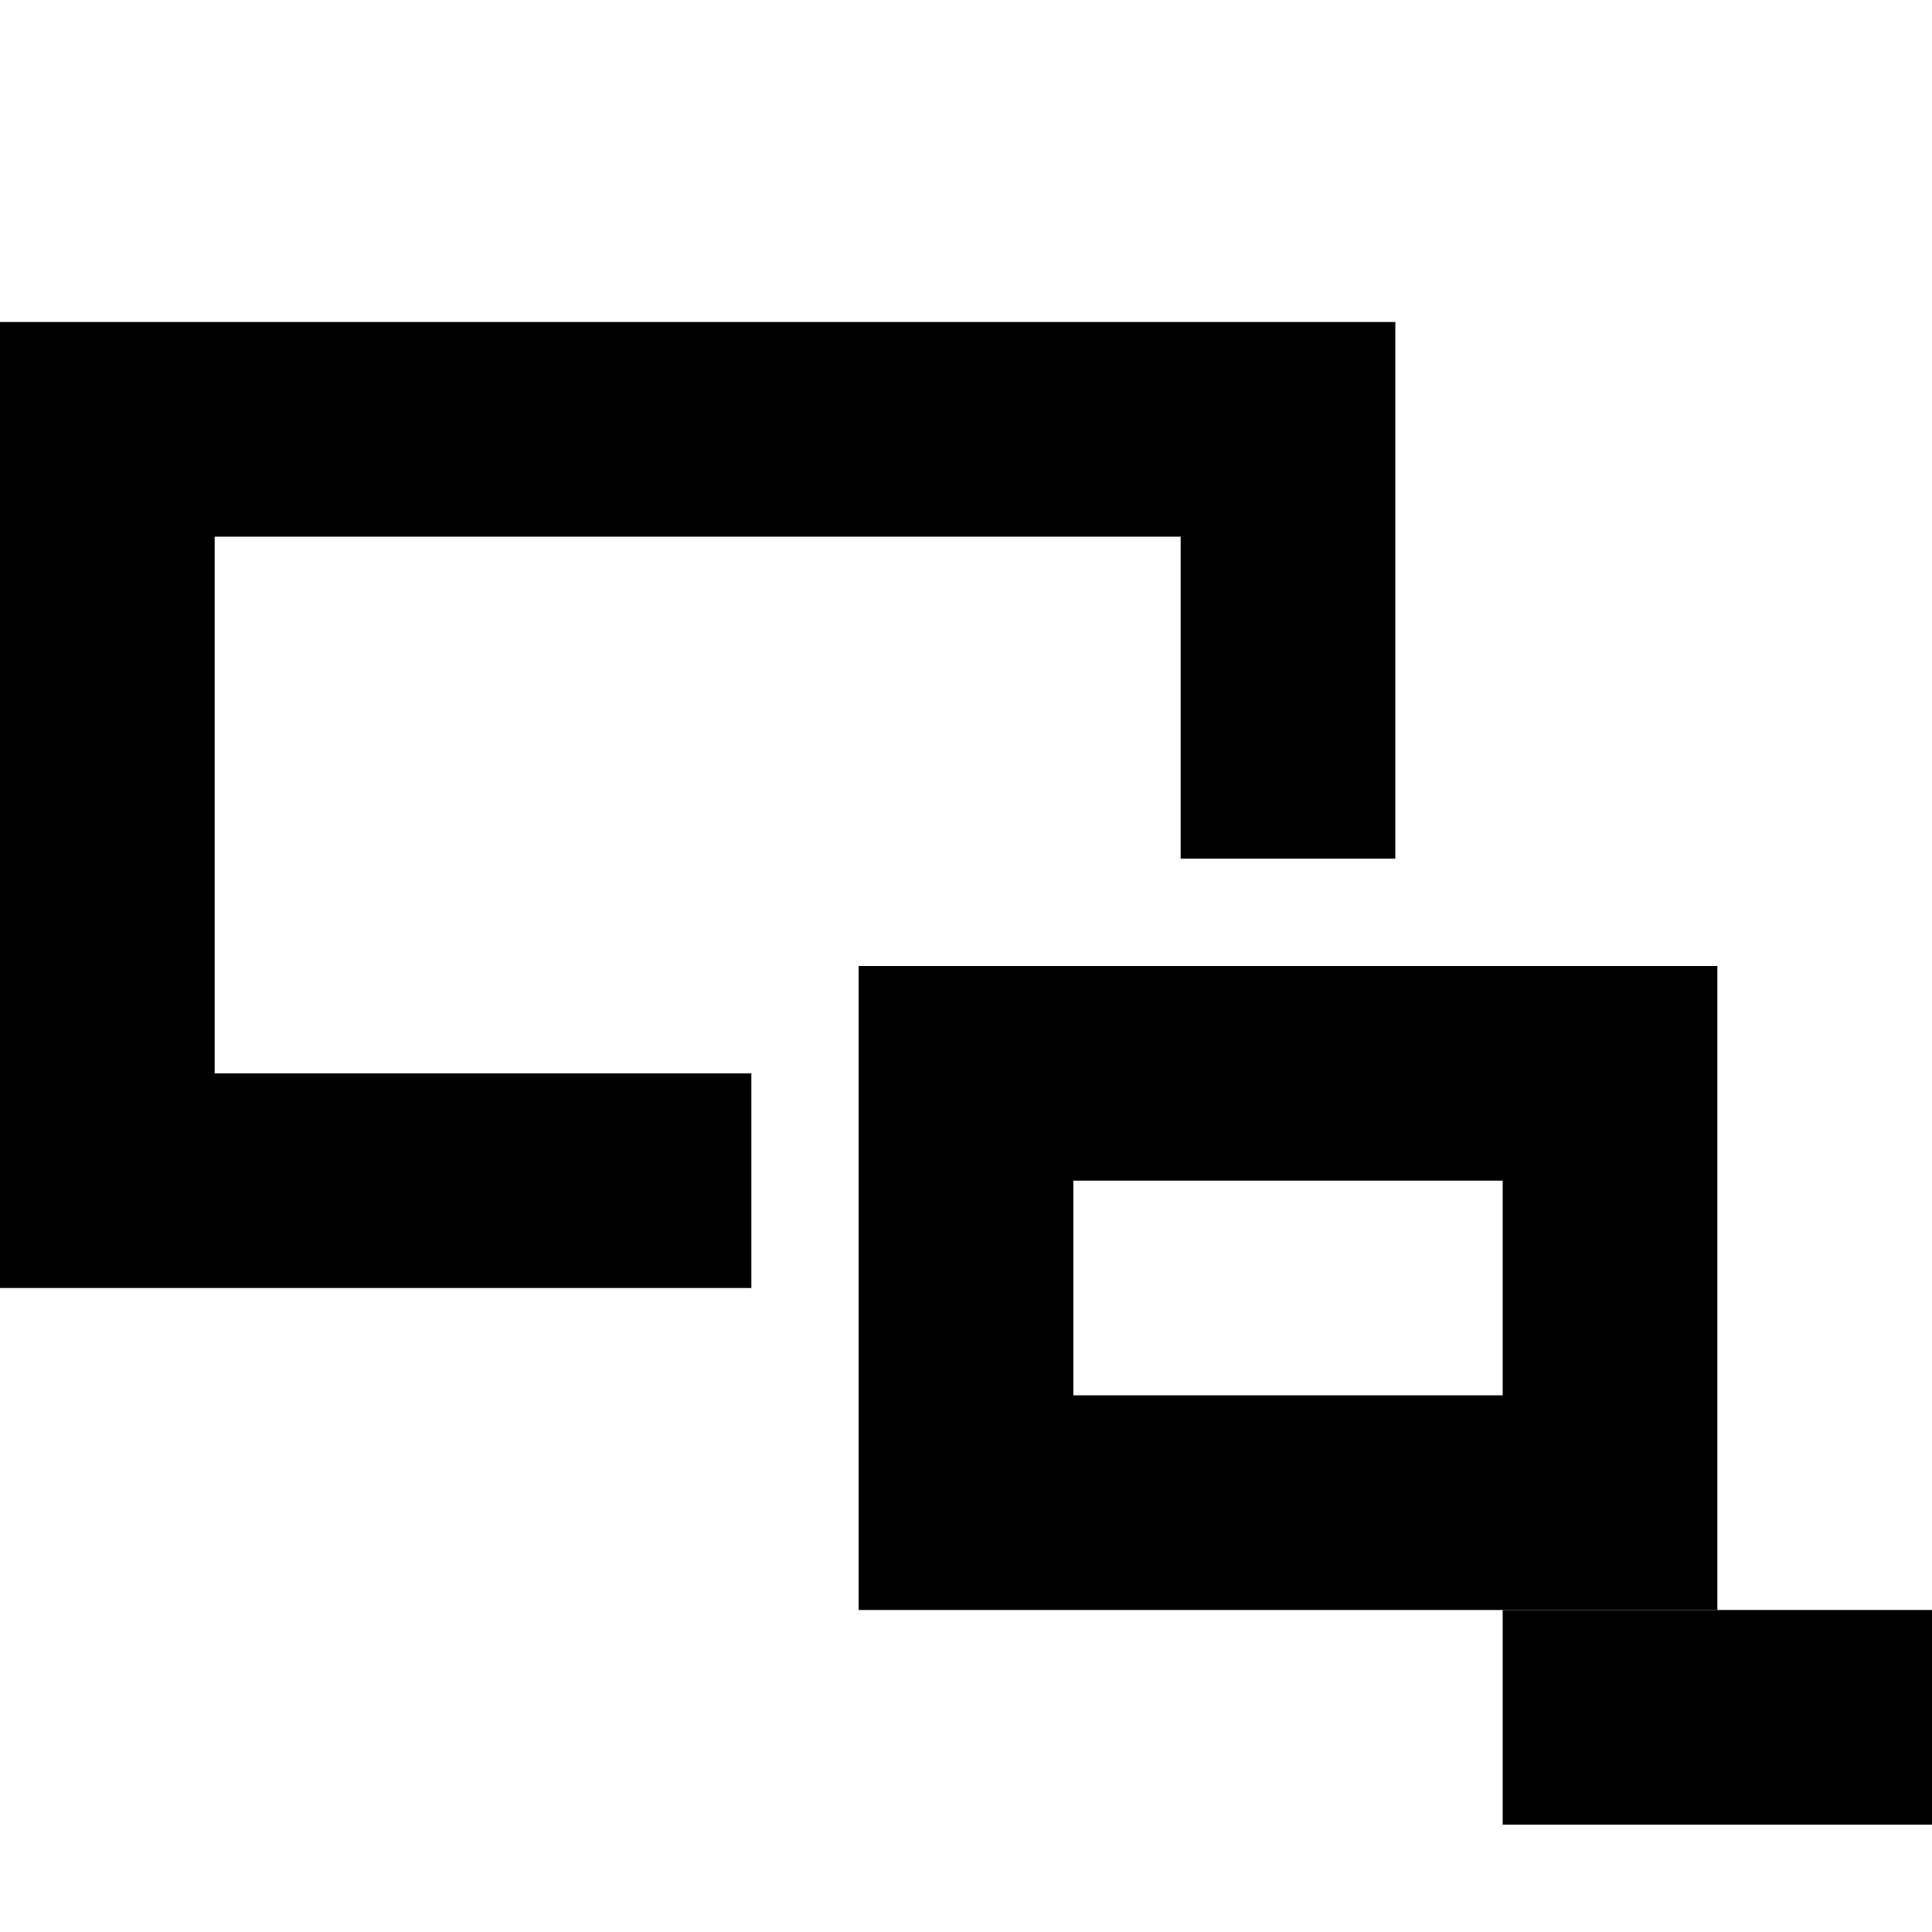 <?xml version="1.0" encoding="UTF-8" standalone="no"?><!DOCTYPE svg PUBLIC "-//W3C//DTD SVG 1.1//EN" "http://www.w3.org/Graphics/SVG/1.1/DTD/svg11.dtd"><svg width="18px" height="18px" version="1.1" xmlns="http://www.w3.org/2000/svg" xmlns:xlink="http://www.w3.org/1999/xlink" xml:space="preserve" xmlns:serif="http://www.serif.com/" style="fill-rule:evenodd;clip-rule:evenodd;stroke-linecap:square;stroke-miterlimit:5;"><path d="M6,11L1,11L1,4L12,4L12,7" style="fill:none;stroke:#000;stroke-width:2px;"/><rect x="9" y="10" width="6" height="4" style="fill:none;stroke:#000;stroke-width:2px;"/><path d="M15,16L17,16" style="fill:none;stroke:#000;stroke-width:2px;"/></svg>